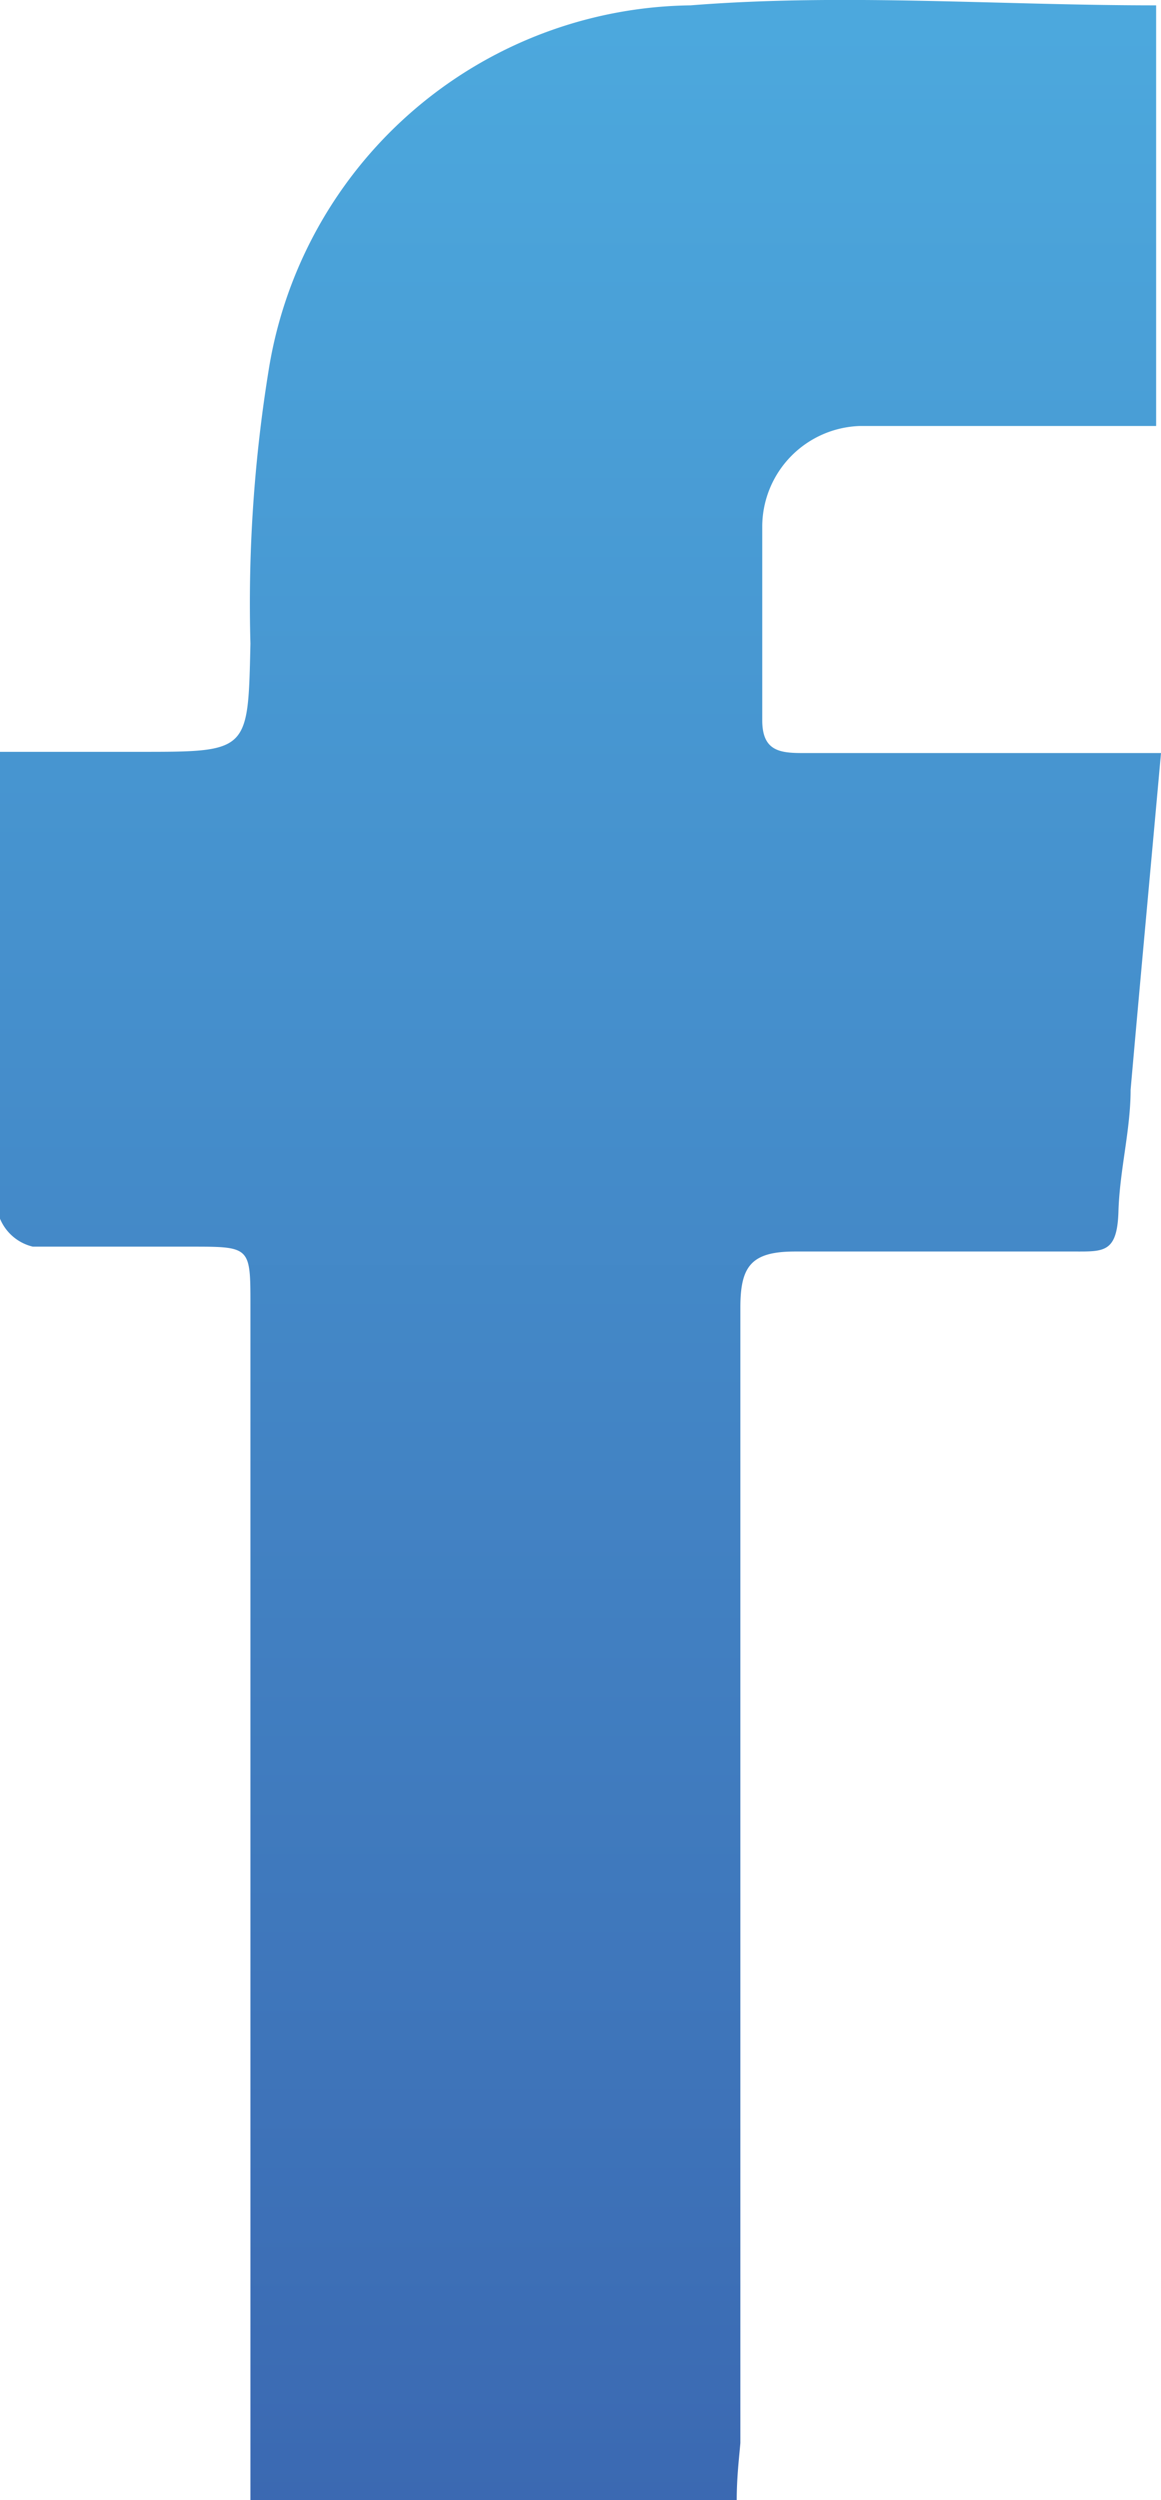 <svg xmlns="http://www.w3.org/2000/svg" xmlns:xlink="http://www.w3.org/1999/xlink" width="9.55" height="20.564" viewBox="0 0 9.55 20.564">
  <defs>
    <linearGradient id="linear-gradient" x1="0.495" y1="0.019" x2="0.495" y2="0.995" gradientUnits="objectBoundingBox">
      <stop offset="0" stop-color="#4ca8dd"/>
      <stop offset="1" stop-color="#3b69b2"/>
    </linearGradient>
  </defs>
  <g id="P.Lean_-_Website_-_Icon_Facebook_Over_220902" data-name="P.Lean - Website - Icon Facebook (Over) 220902" transform="translate(-12.76 -7.266)">
    <path id="Path_62" data-name="Path 62" d="M18.82,27.83h-4V18c0-.48,0-.48-.49-.48h-1.3a.39.39,0,0,1-.27-.23V13.45h1.15c.9,0,.89,0,.91-.89a12,12,0,0,1,.15-2.25,3.56,3.56,0,0,1,3.47-3c1.26-.1,2.53,0,3.83,0v3.46H19.83a.83.83,0,0,0-.8.82v1.6c0,.25.14.27.33.27h2.95c-.09,1-.17,1.86-.25,2.77,0,.33-.09.66-.1,1s-.12.33-.36.33H19.3c-.36,0-.45.12-.45.46v9.34C18.84,27.48,18.82,27.64,18.82,27.83Z" fill="url(#linear-gradient)"/>
  </g>
</svg>
